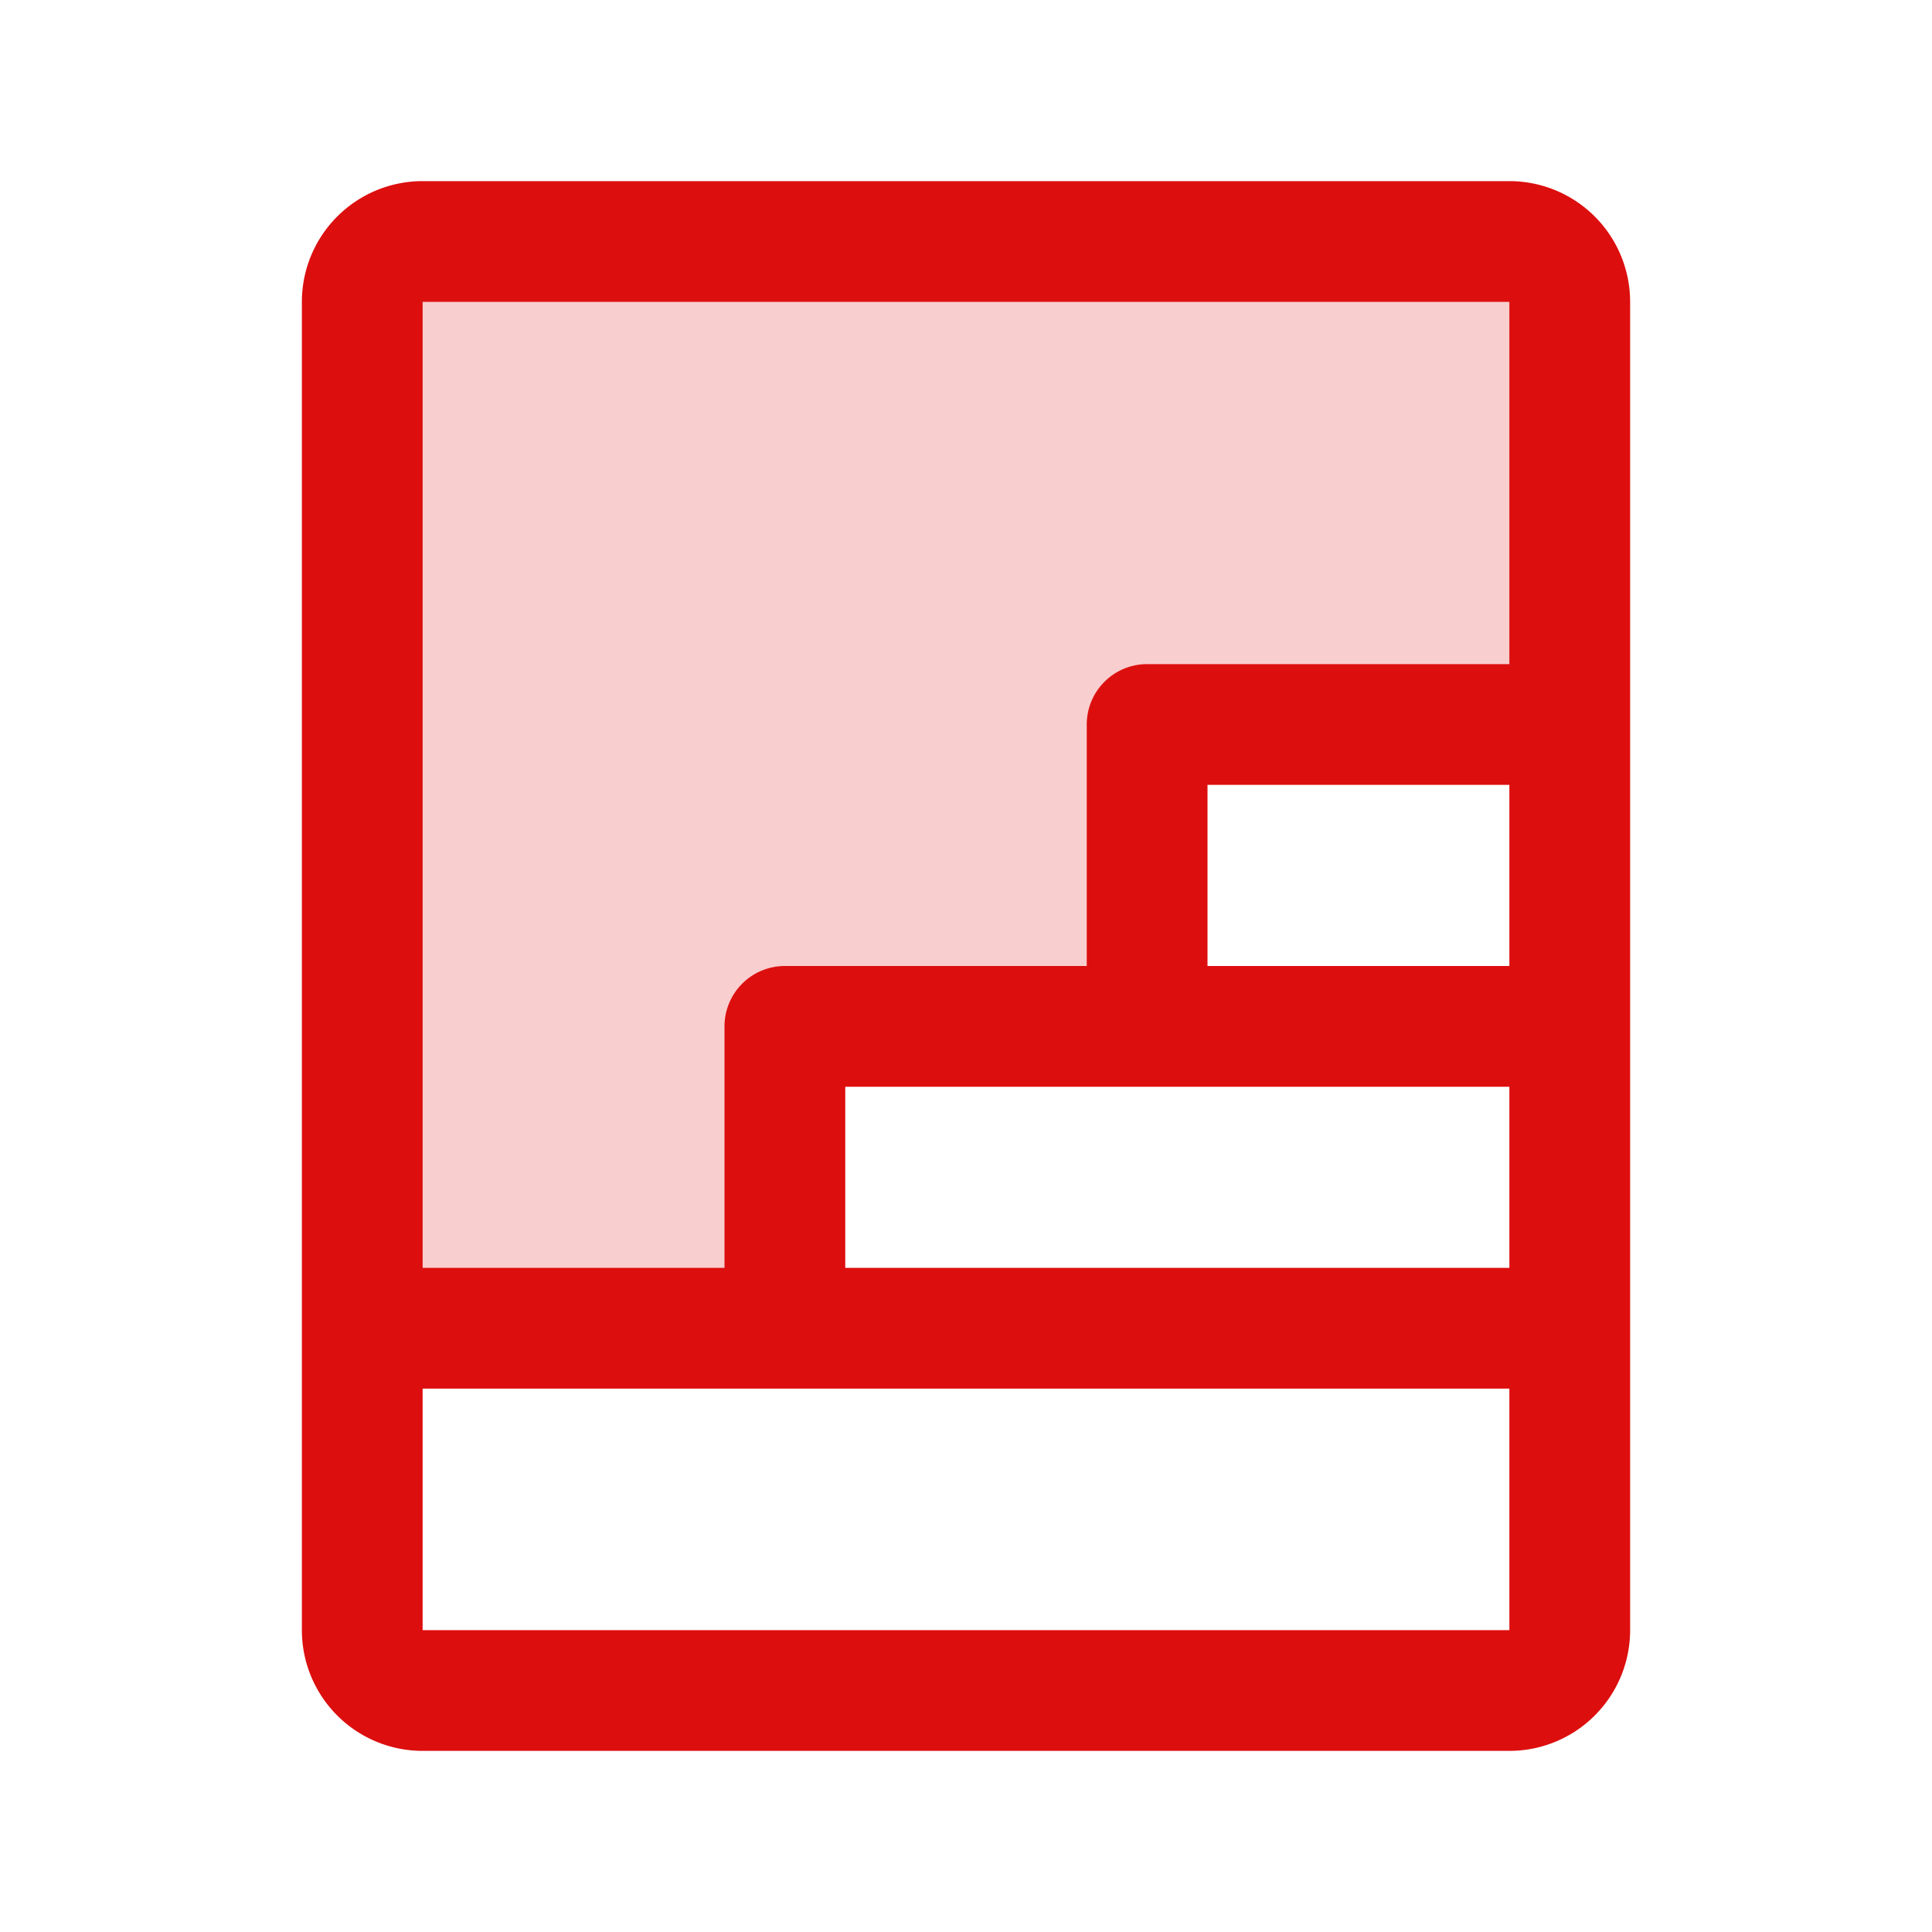 <svg xmlns="http://www.w3.org/2000/svg" viewBox="0 0 256 256" fill="#DD0E0E"><path d="M208,40V96H152v40H104v40H48V40a8,8,0,0,1,8-8H200A8,8,0,0,1,208,40Z" opacity="0.2"/><path d="M200,24H56A16,16,0,0,0,40,40V216a16,16,0,0,0,16,16H200a16,16,0,0,0,16-16V40A16,16,0,0,0,200,24ZM152,144h48v24H112V144Zm8-16V104h40v24Zm40-88V88H152a8,8,0,0,0-8,8v32H104a8,8,0,0,0-8,8v32H56V40Zm0,176H56V184H200v32Z"/></svg>
